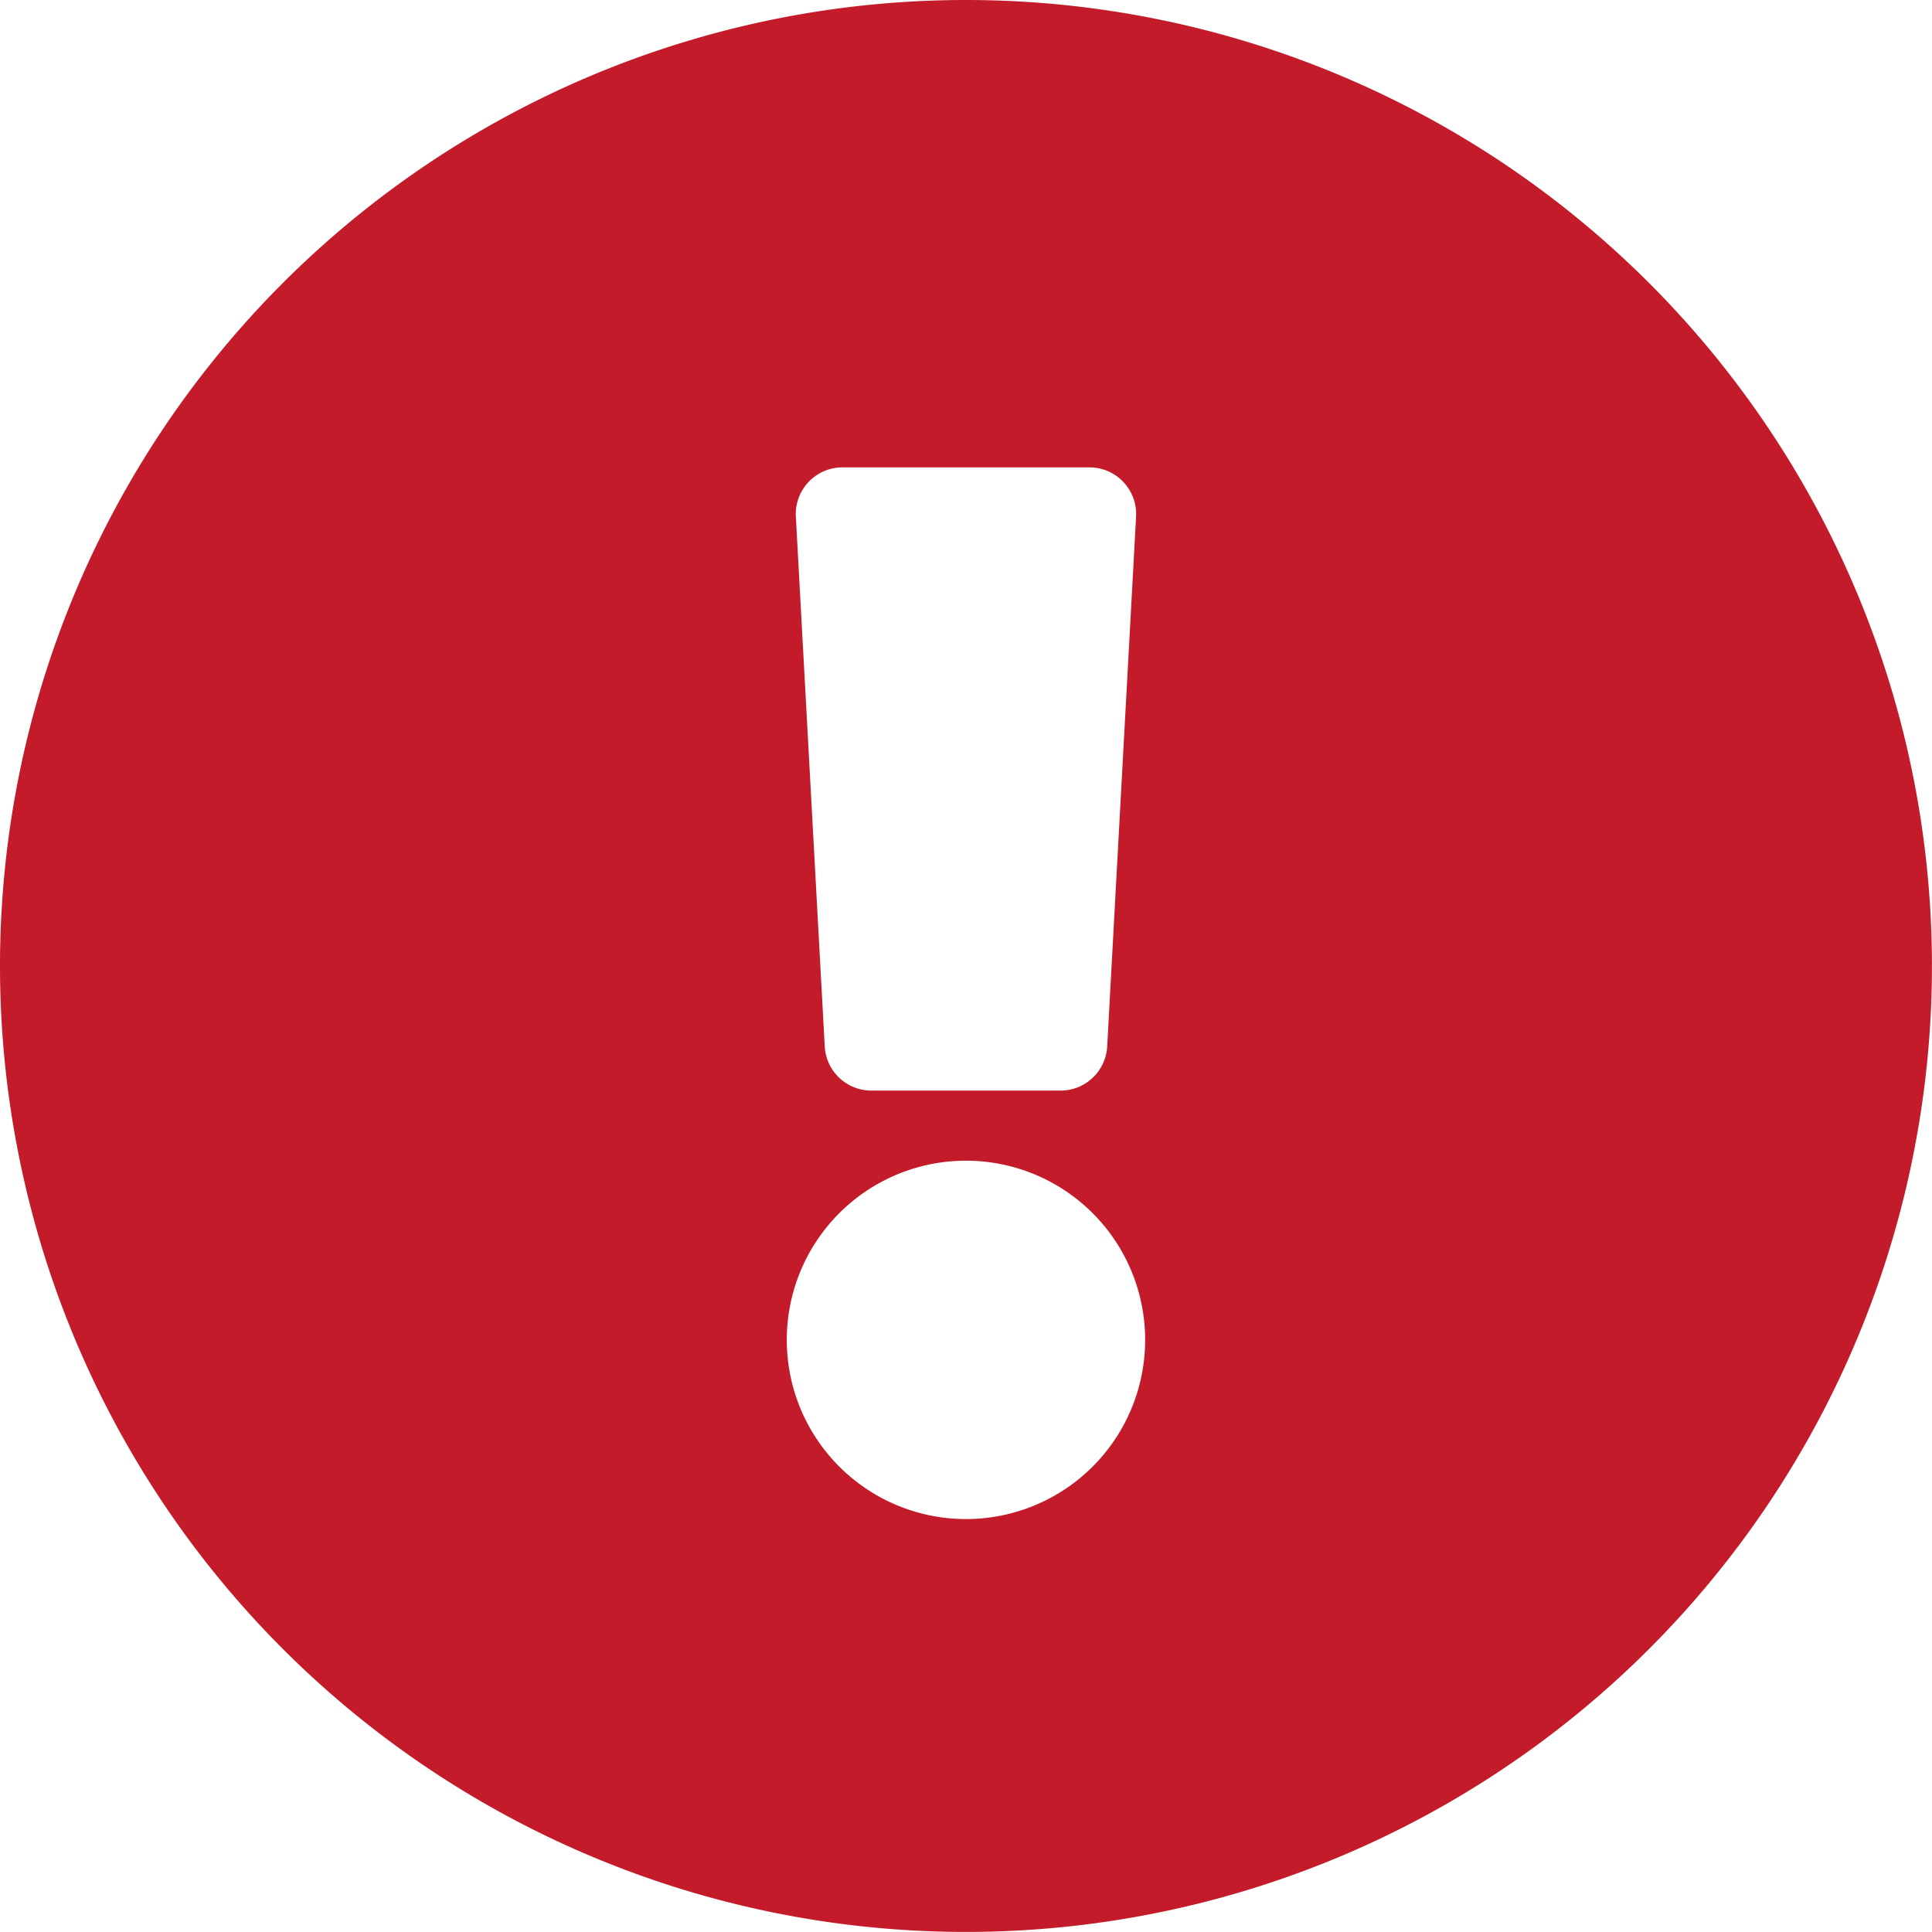 <svg xmlns="http://www.w3.org/2000/svg" width="28.961" height="28.961" viewBox="0 0 28.961 28.961">
  <path id="Icon_awesome-exclamation-circle" data-name="Icon awesome-exclamation-circle" d="M29.523,15.043A14.48,14.48,0,1,1,15.043.563,14.48,14.48,0,0,1,29.523,15.043Zm-14.48,2.919a2.686,2.686,0,1,0,2.686,2.686A2.686,2.686,0,0,0,15.043,17.962Zm-2.55-9.654.433,7.941a.7.7,0,0,0,.7.662H16.46a.7.7,0,0,0,.7-.662l.433-7.941a.7.7,0,0,0-.7-.739h-3.7A.7.7,0,0,0,12.493,8.308Z" transform="translate(-0.563 -0.563)" fill="#c31b29"/>
</svg>
